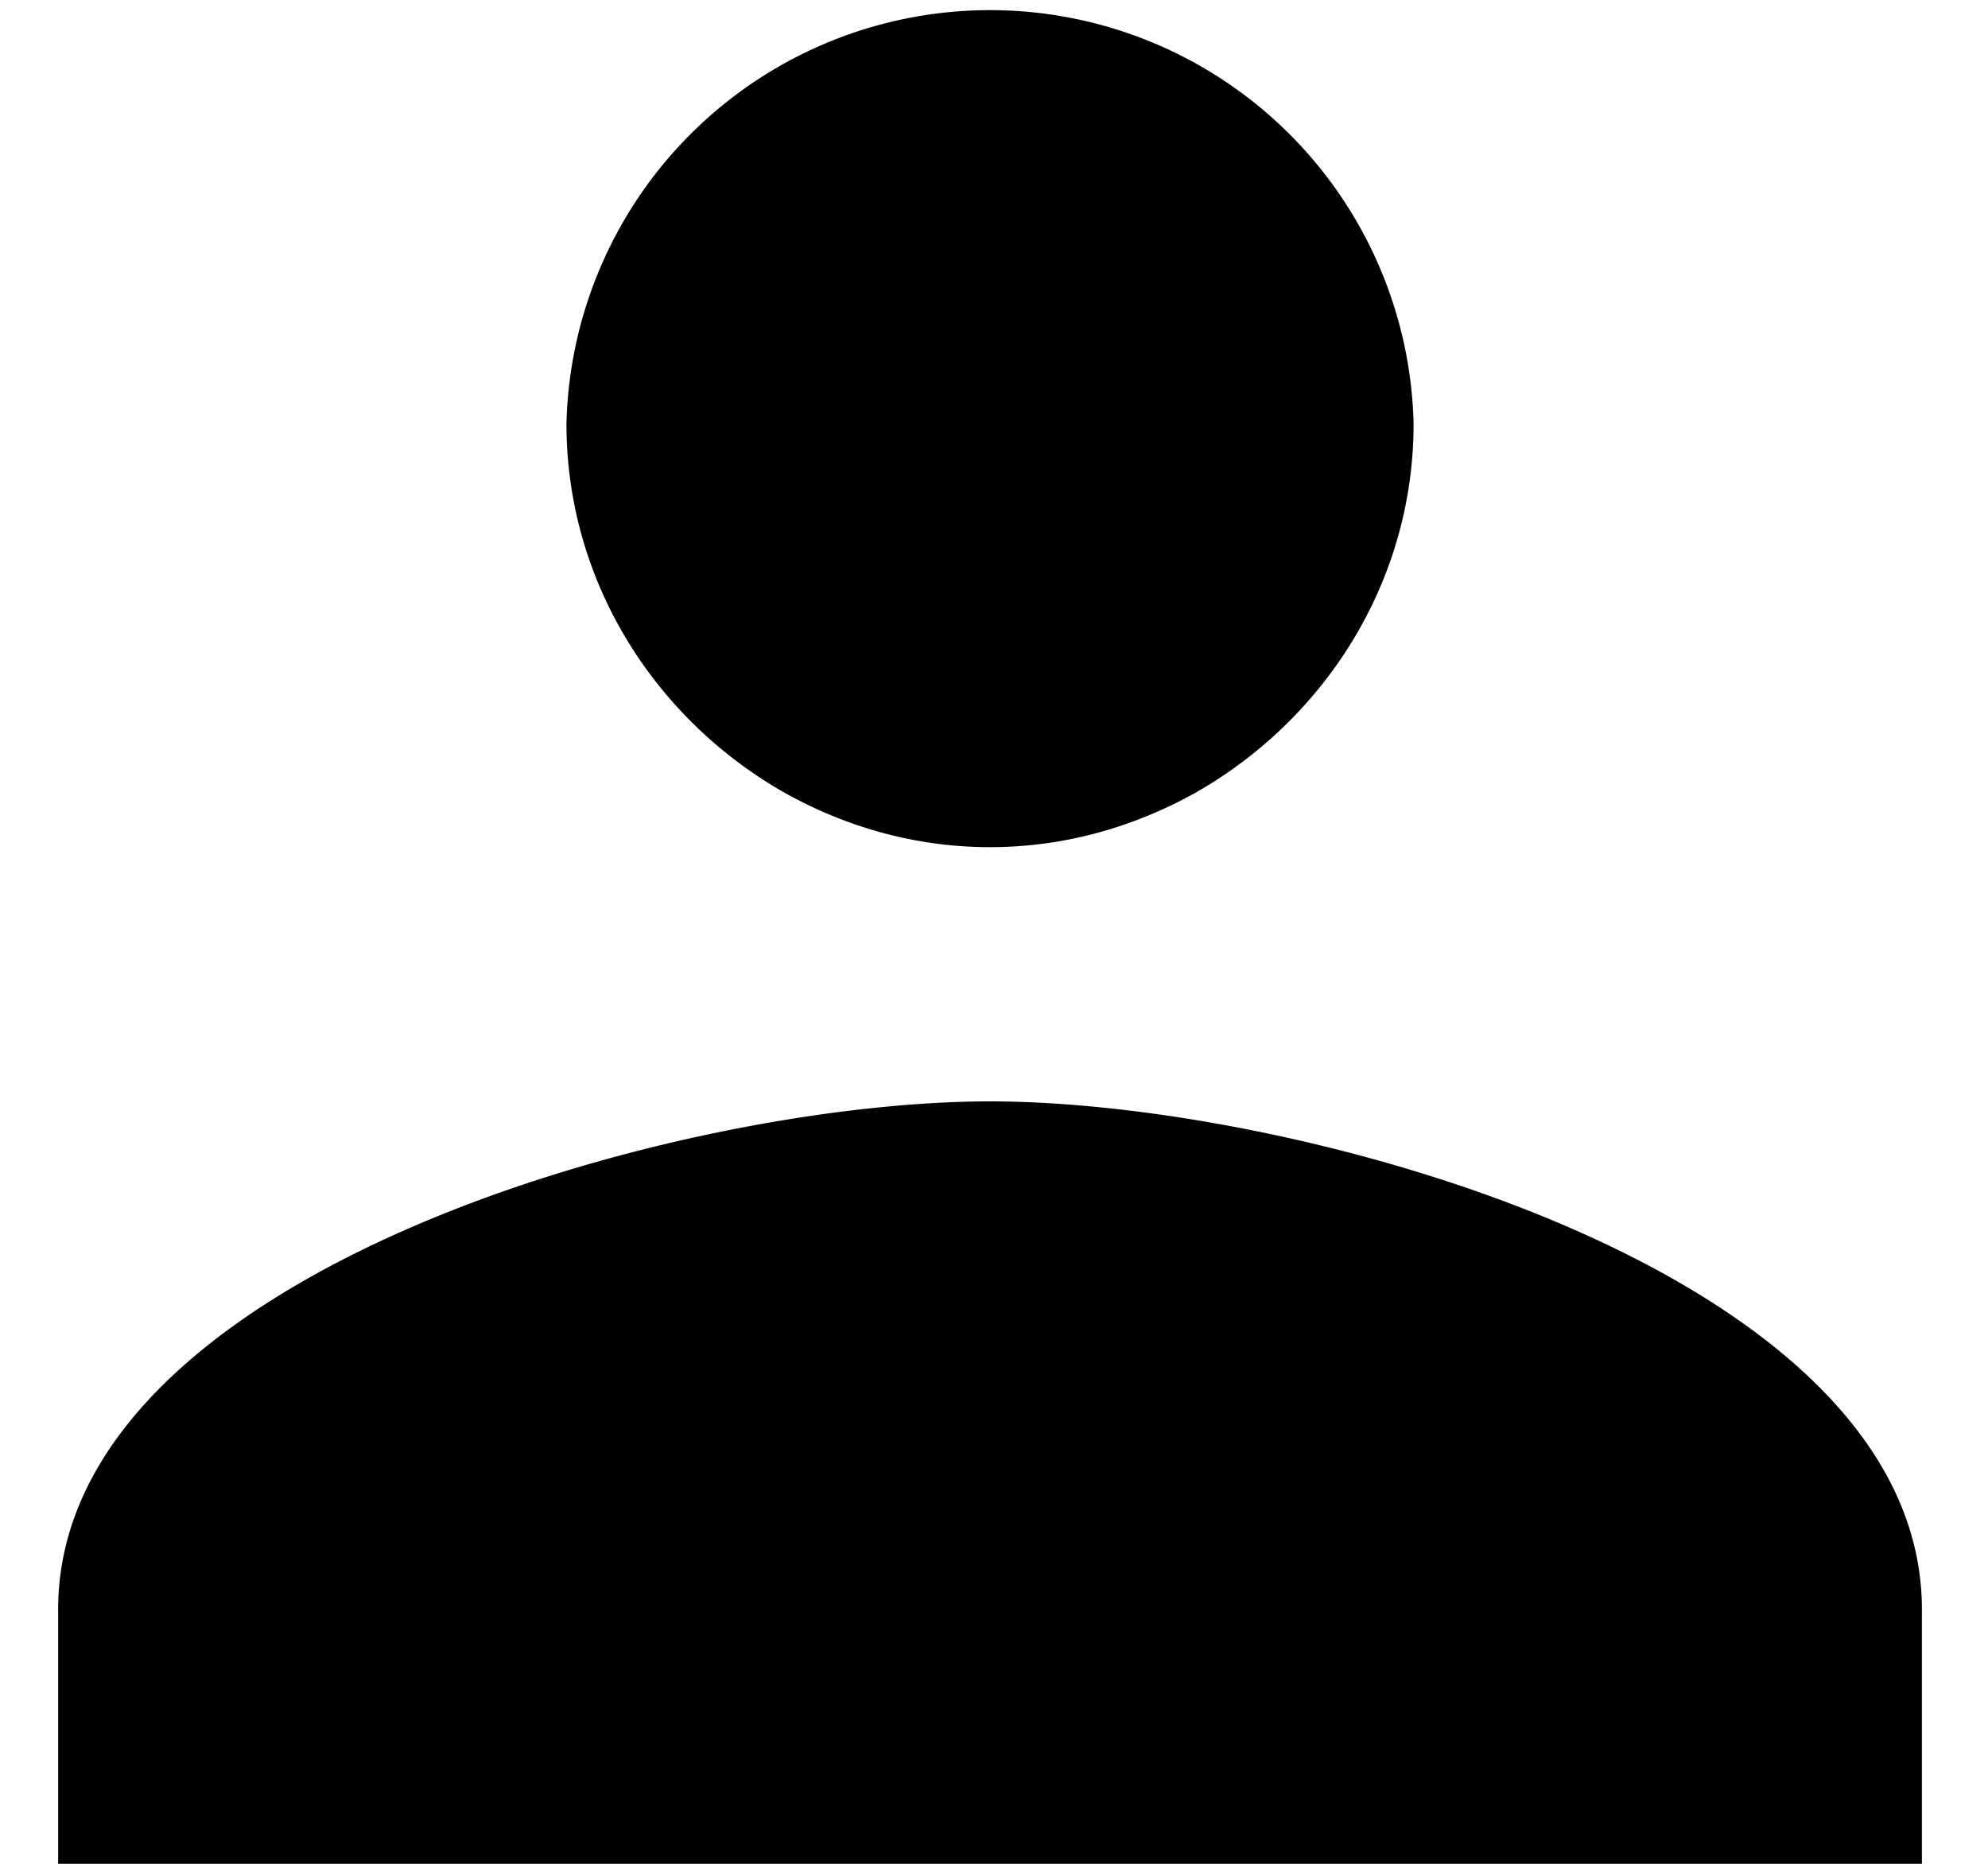<svg width="16" height="15" fill="none" xmlns="http://www.w3.org/2000/svg"><path d="M7.968 8.864c-2.51 0-7.5 1.377-7.5 4.09V15h15v-2.046c0-2.713-4.991-4.09-7.5-4.09zm1.65-2.482c1.036-.587 1.759-1.691 1.759-2.973a3.41 3.41 0 00-6.818 0c0 1.282.722 2.386 1.759 2.973.49.273 1.05.436 1.65.436.6 0 1.159-.163 1.65-.436z" fill="#000"/></svg>